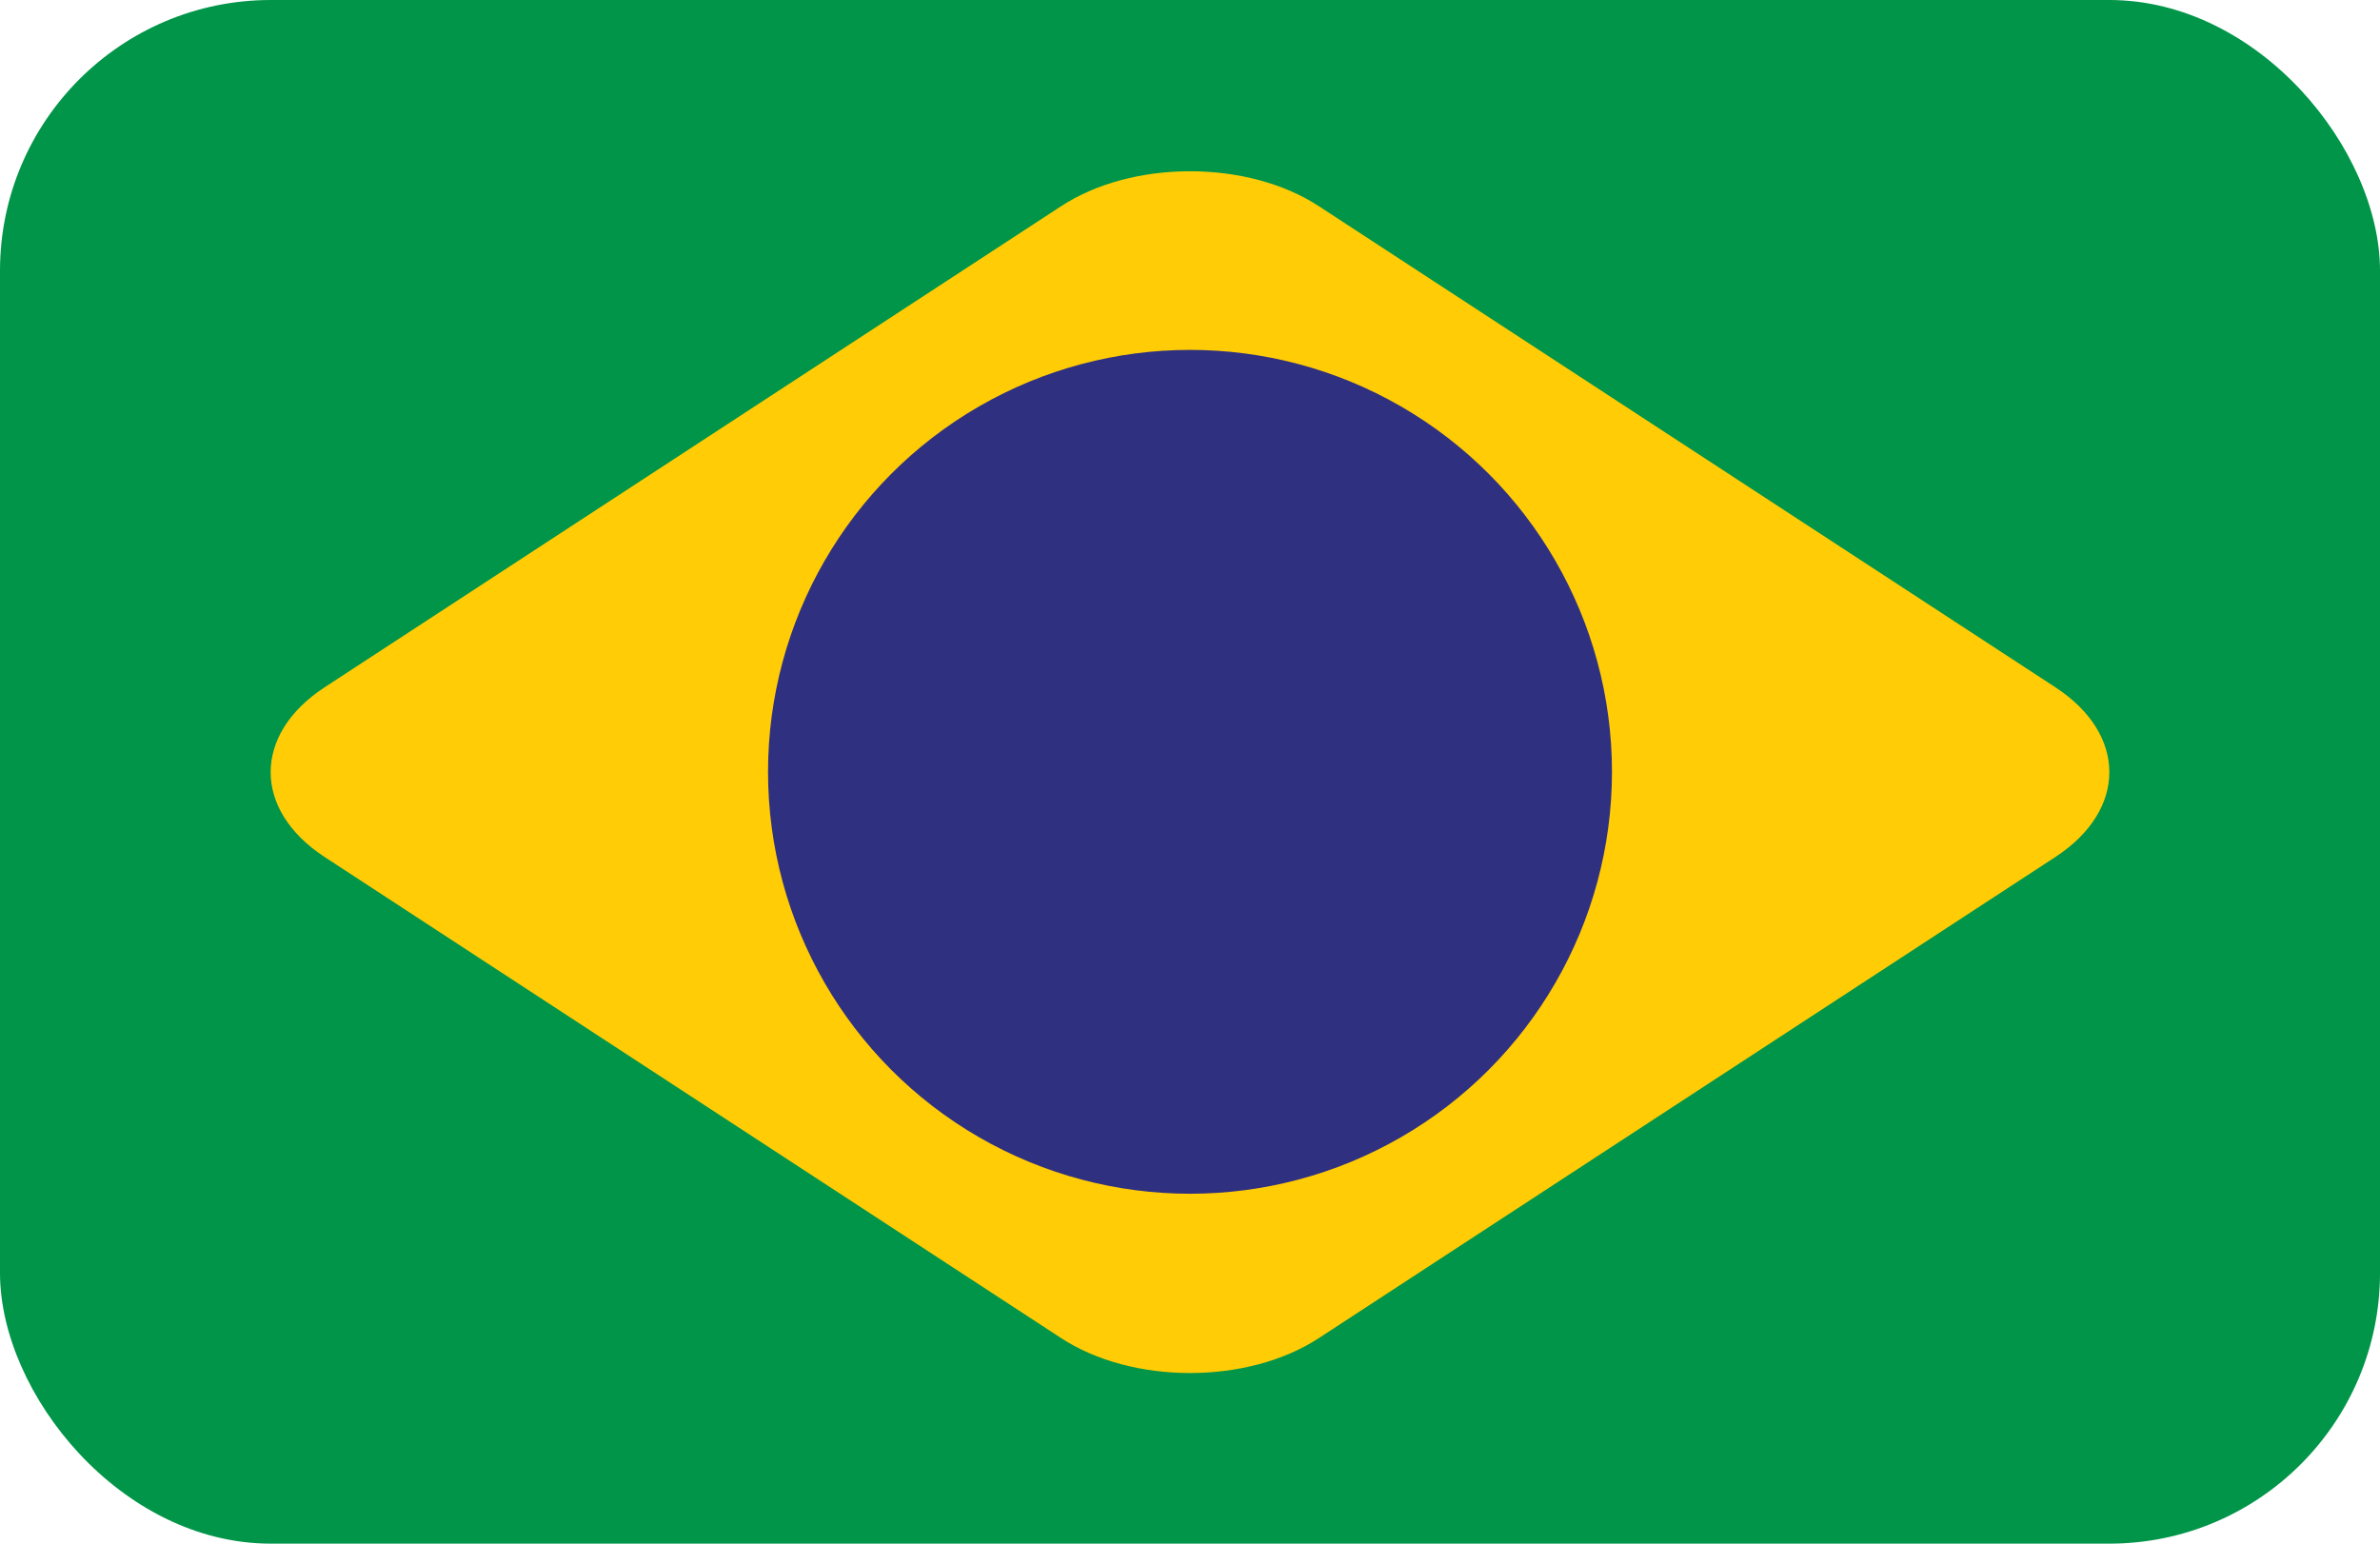 <?xml version="1.0" encoding="UTF-8"?>
<svg id="Layer_1" xmlns="http://www.w3.org/2000/svg" version="1.1" viewBox="0 0 37 24">
  <!-- Generator: Adobe Illustrator 29.0.1, SVG Export Plug-In . SVG Version: 2.1.0 Build 192)  -->
  <defs>
    <style>
      .st0 {
        fill: #009548;
      }

      .st1 {
        fill: #303080;
      }

      .st2 {
        fill: #ffcc05;
      }
    </style>
  </defs>
  <rect class="st0" width="37" height="24" rx="4.21" ry="4.21"/>
  <path class="st2" d="M16.49,20.8l-11.45-7.48c-1.11-.73-1.11-1.9,0-2.63l11.45-7.48c1.11-.73,2.91-.73,4.02,0l11.45,7.48c1.11.73,1.11,1.9,0,2.63l-11.45,7.48c-1.11.73-2.91.73-4.02,0Z"/>
  <circle class="st1" cx="18.5" cy="12" r="6.56"/>
</svg>